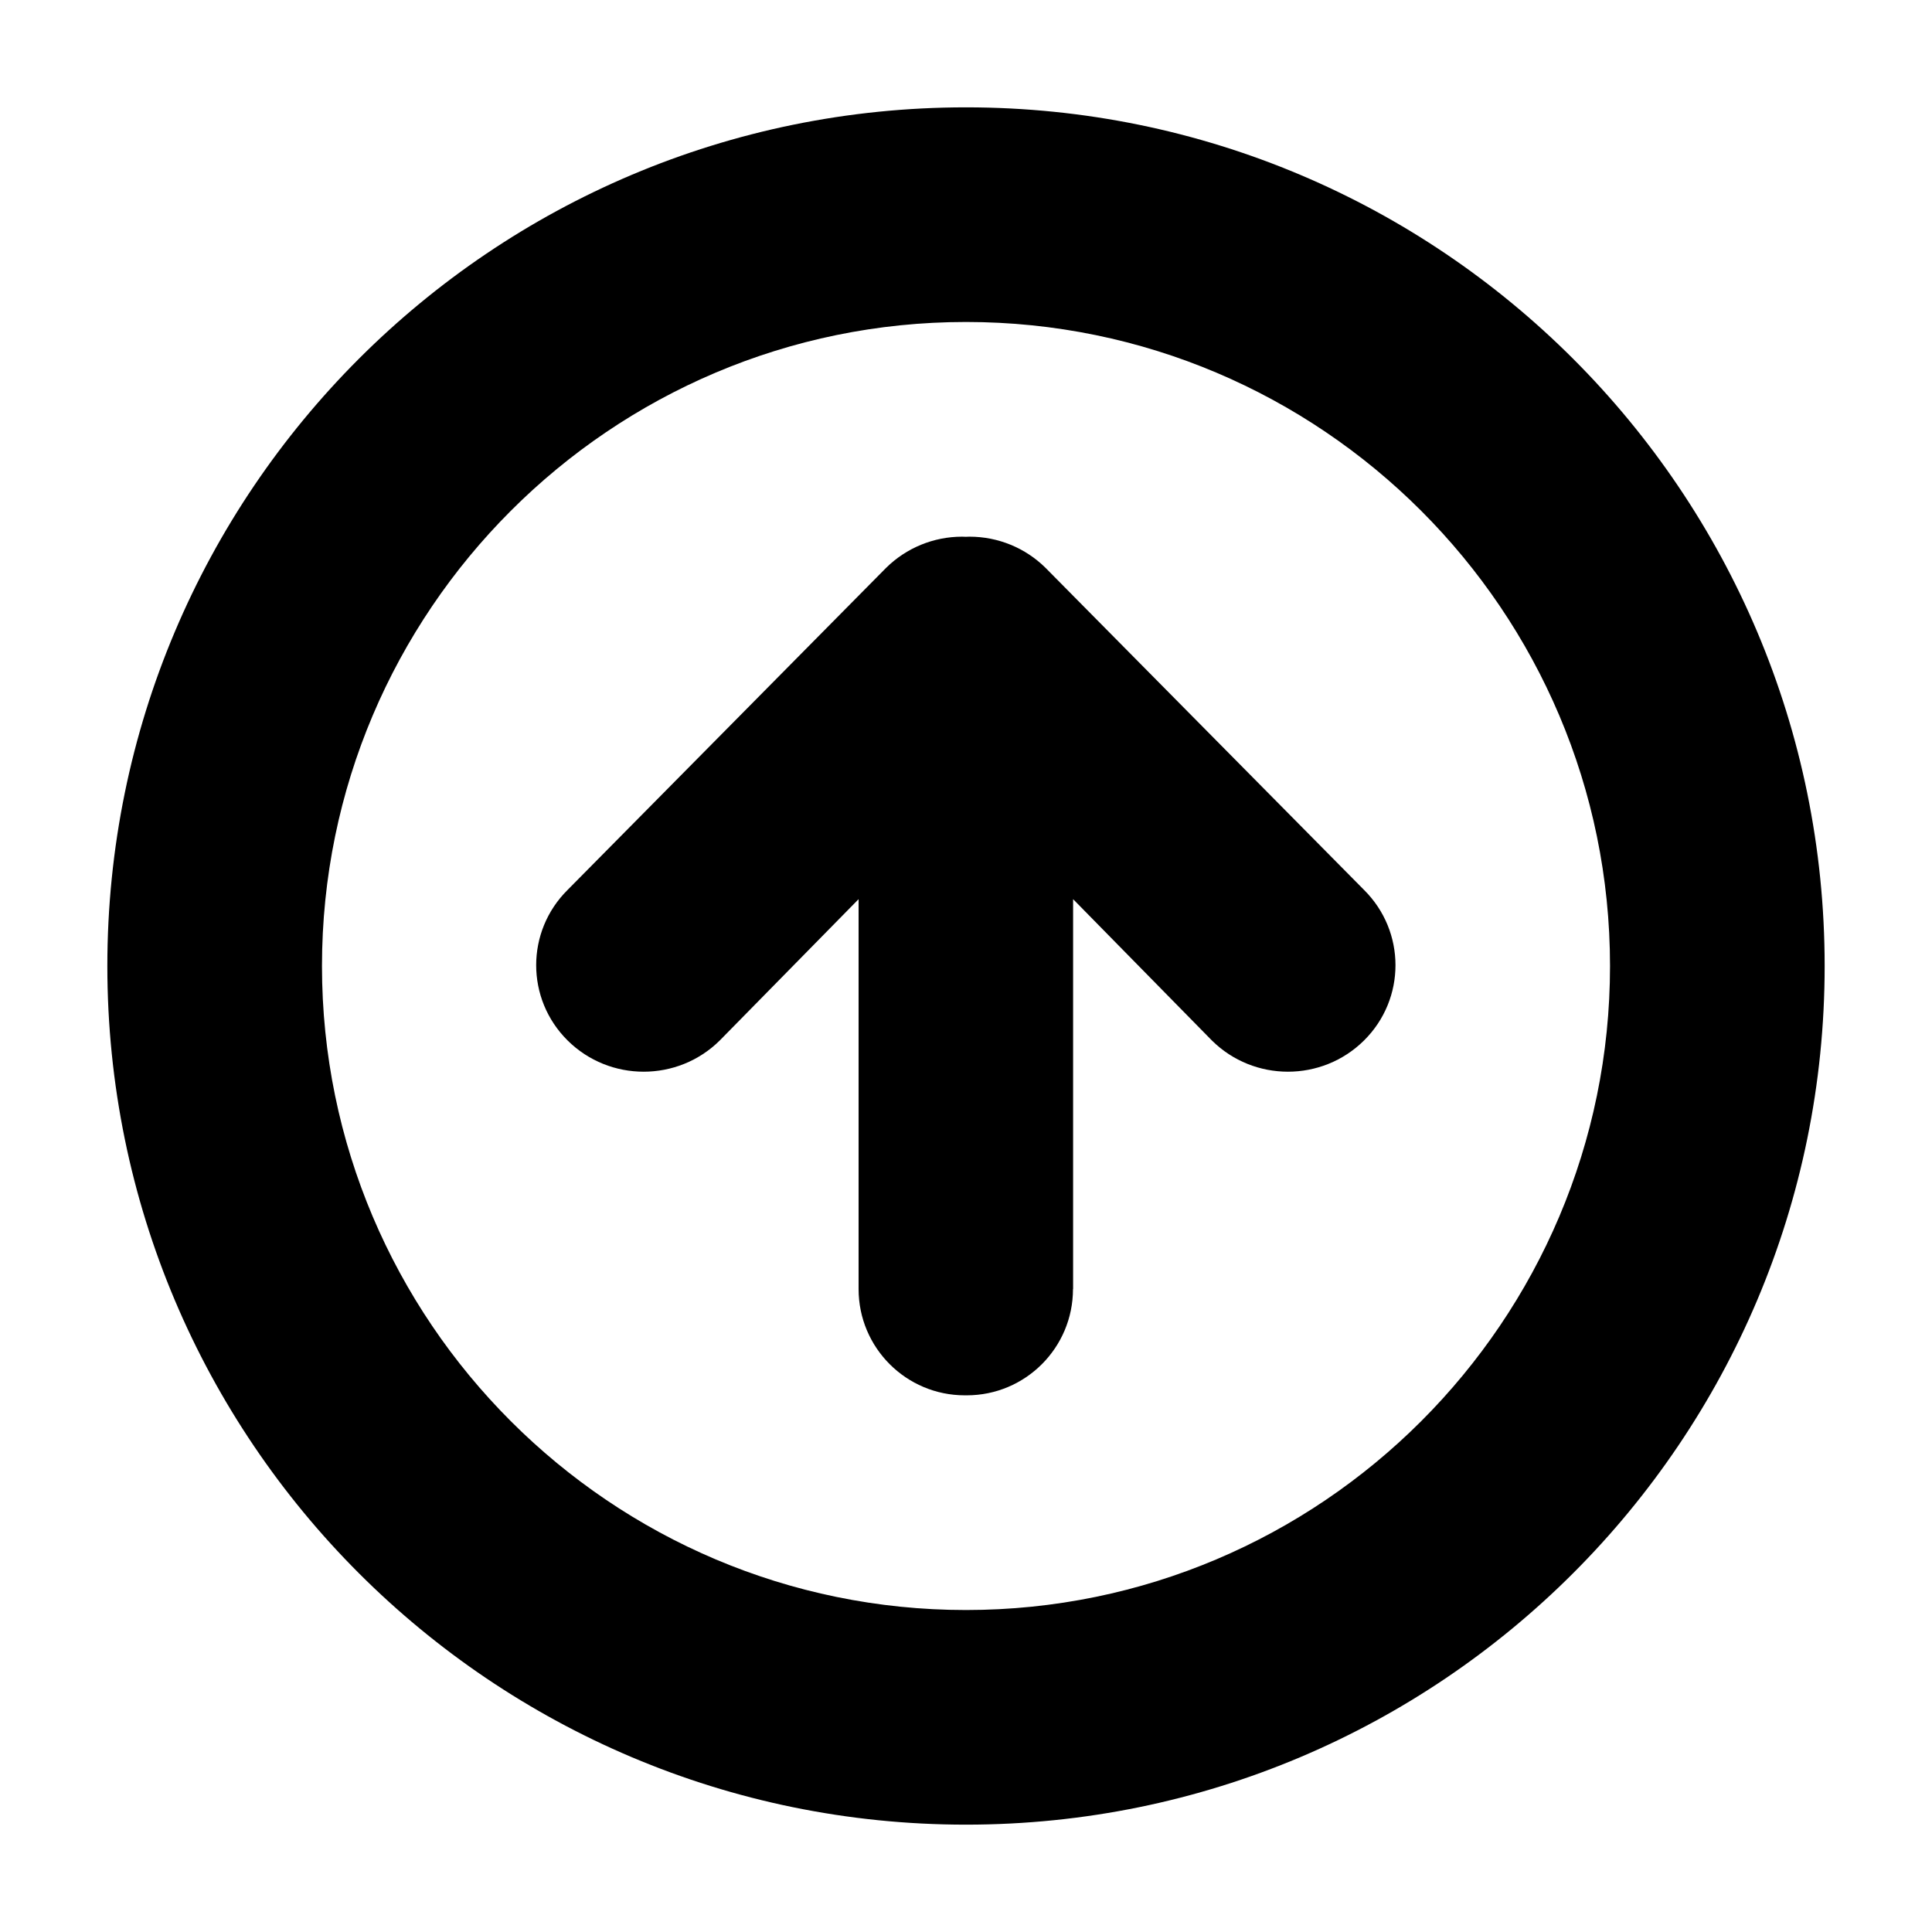 <?xml version="1.0" encoding="utf-8"?>
<!-- Generated by IcoMoon.io -->
<!DOCTYPE svg PUBLIC "-//W3C//DTD SVG 1.1//EN" "http://www.w3.org/Graphics/SVG/1.1/DTD/svg11.dtd">
<svg version="1.1" xmlns="http://www.w3.org/2000/svg" xmlns:xlink="http://www.w3.org/1999/xlink" width="32" height="32" viewBox="0 0 32 32">
<path d="M30.222 16c0-7.855-6.367-14.222-14.222-14.222s-14.222 6.367-14.222 14.222c0 7.855 6.367 14.222 14.222 14.222s14.222-6.367 14.222-14.222zM5.333 16c0-5.882 4.785-10.667 10.667-10.667s10.667 4.785 10.667 10.667-4.785 10.667-10.667 10.667-10.667-4.785-10.667-10.667z"></path>
<path d="M17.774 21.351v-6.458l2.299 2.341c0.696 0.689 1.823 0.689 2.519 0s0.695-1.806 0-2.495l-5.274-5.333c-0.334-0.331-0.786-0.517-1.26-0.517-0.020 0-0.041 0.001-0.061 0.002-0.020-0.001-0.040-0.002-0.061-0.002-0.473 0-0.925 0.186-1.26 0.517l-5.274 5.333c-0.695 0.689-0.695 1.806 0 2.495s1.823 0.689 2.519 0l2.3-2.341v6.458c0 0.972 0.788 1.76 1.76 1.76h0.031c0.972 0 1.76-0.788 1.76-1.76z"></path>
</svg>

